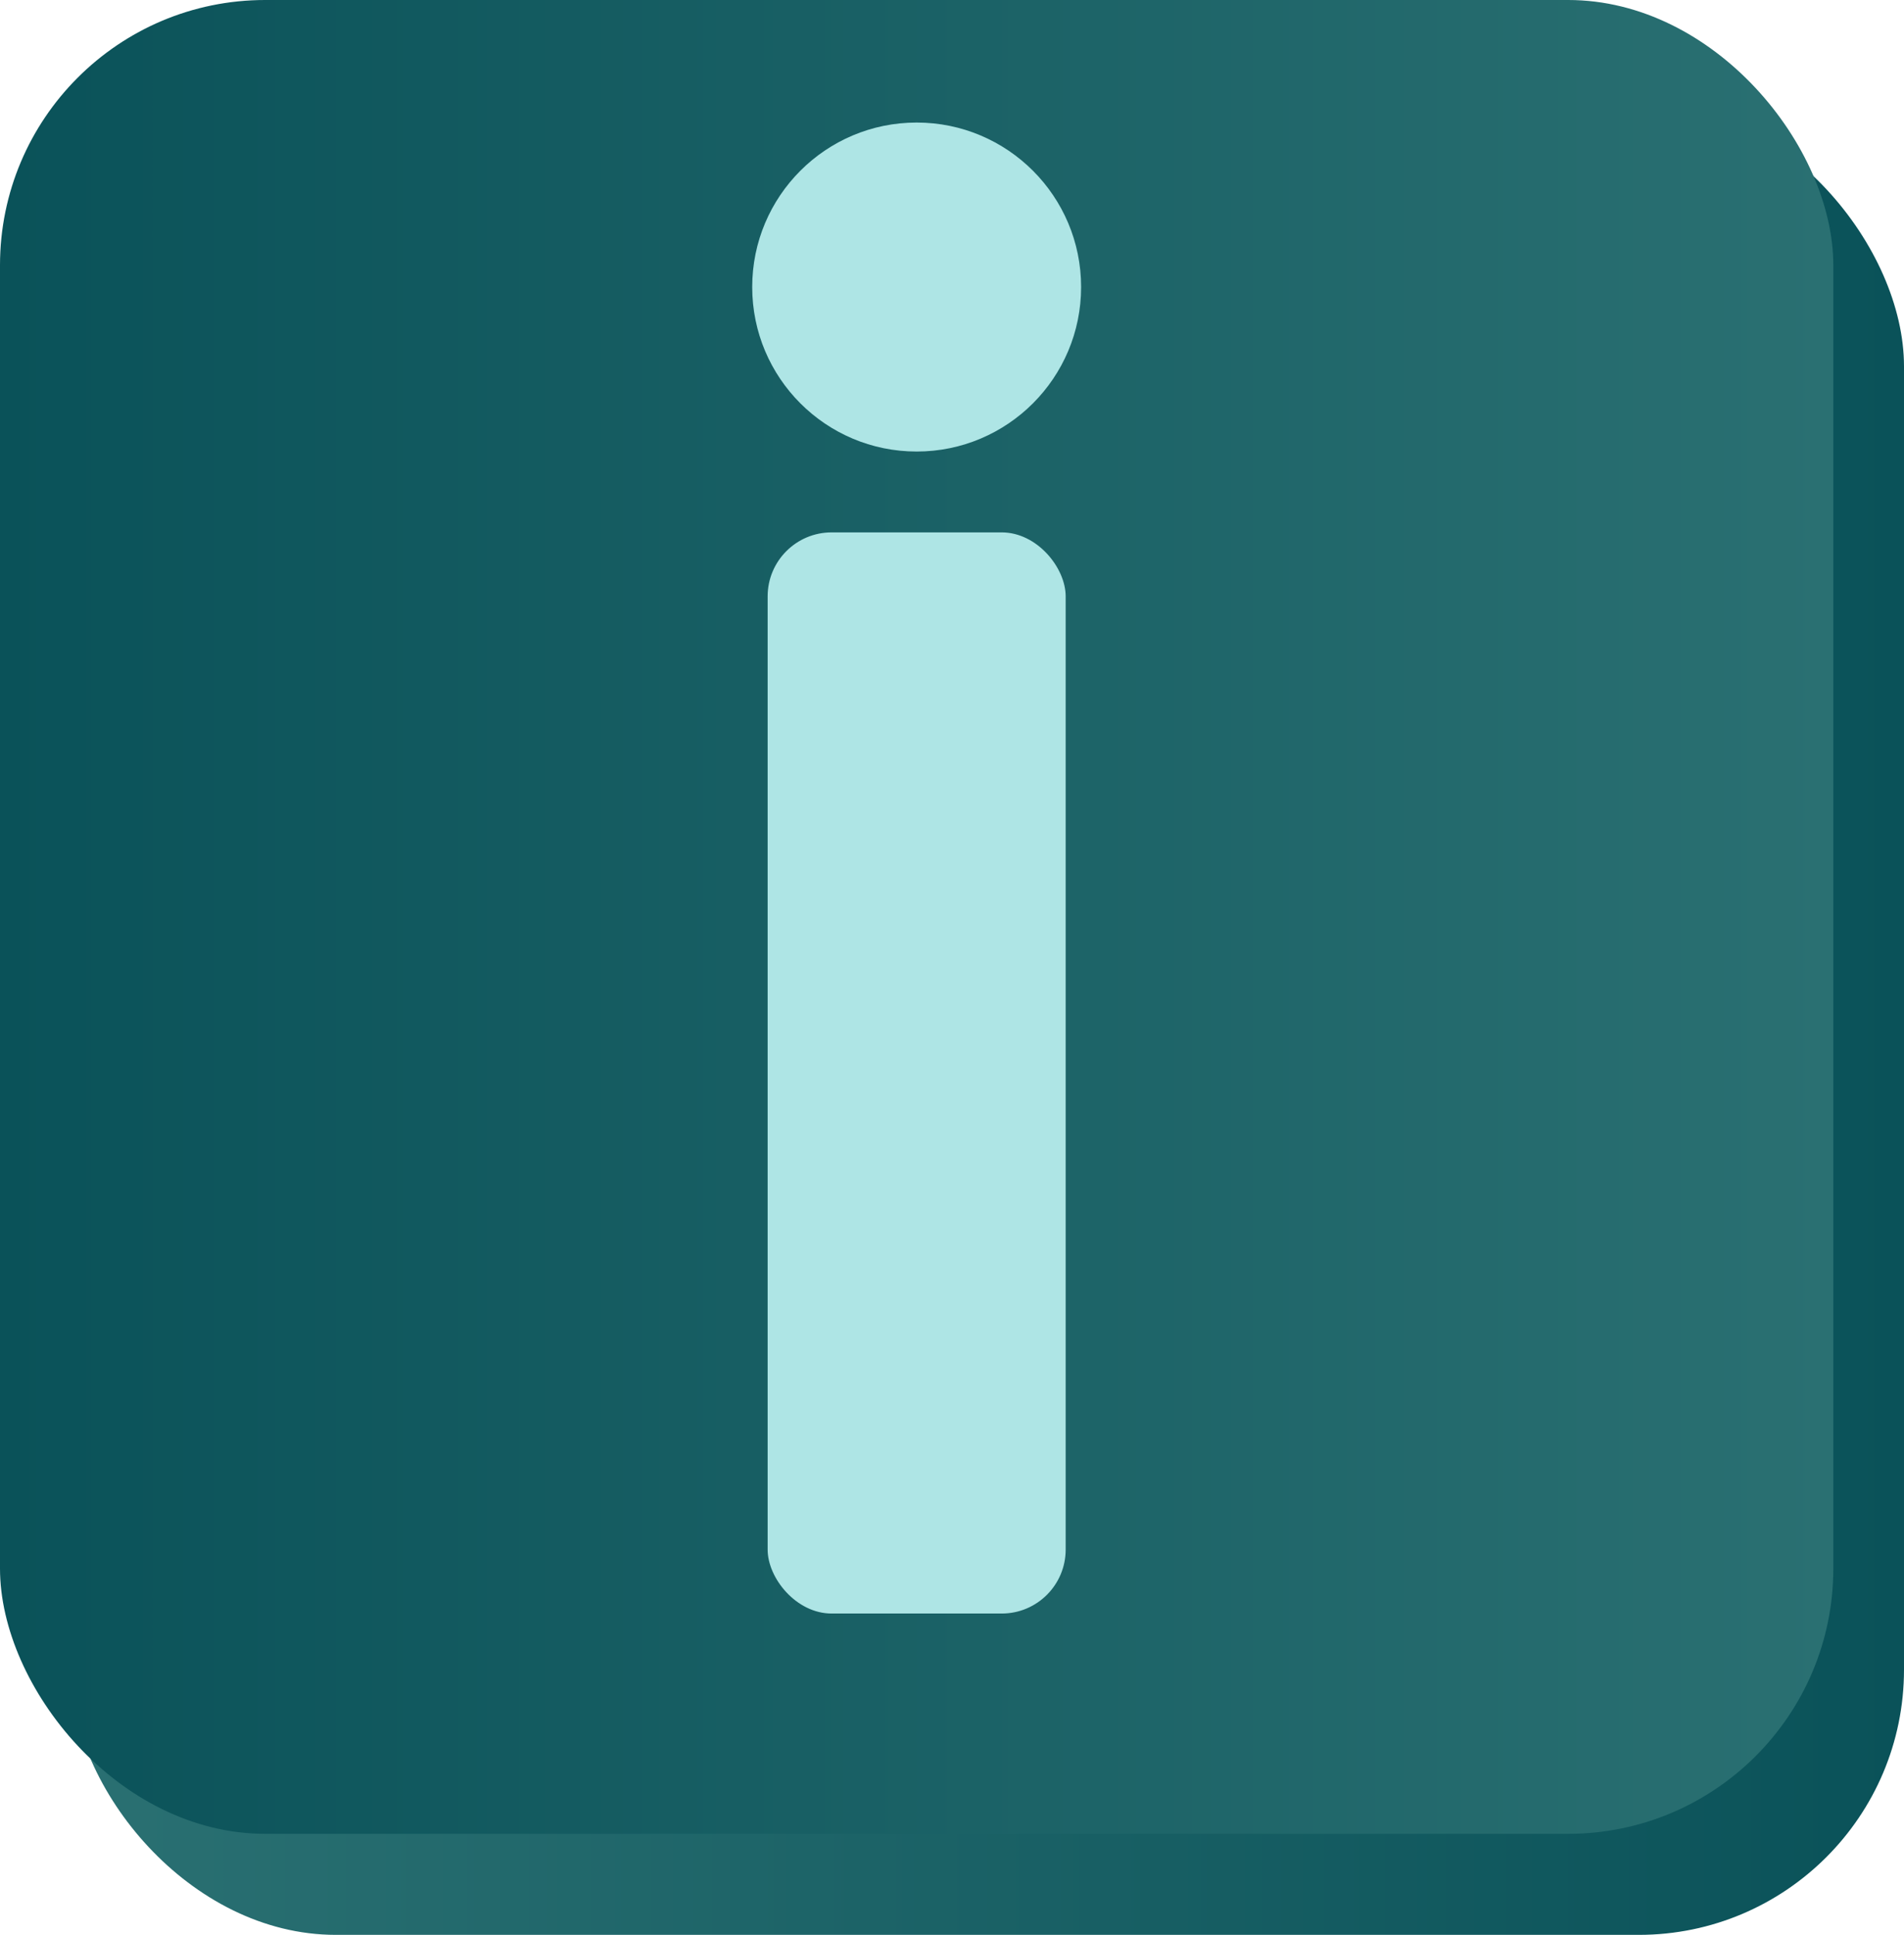 <svg id="Layer_1" preserveAspectRatio="none" data-name="Layer 1" xmlns="http://www.w3.org/2000/svg" xmlns:xlink="http://www.w3.org/1999/xlink" viewBox="0 0 144.38 146.68"><defs><style>.cls-1{fill:url(#linear-gradient);}.cls-2{fill:url(#linear-gradient-2);}.cls-3{fill:#aee5e5;}</style><linearGradient id="linear-gradient" x1="5.36" y1="77.17" x2="144.38" y2="77.17" gradientUnits="userSpaceOnUse"><stop offset="0" stop-color="#2a7072"/><stop offset="1" stop-color="#0a5259"/></linearGradient><linearGradient id="linear-gradient-2" x1="363.06" y1="69.51" x2="502.09" y2="69.51" gradientTransform="matrix(1, 0, 0, -1, -363.06, 139.02)" xlink:href="#linear-gradient"/></defs><rect class="cls-1" x="5.36" y="7.66" width="139.02" height="139.02" rx="20.11"/><rect class="cls-2" width="139.02" height="139.02" rx="20.11" transform="translate(139.02 139.02) rotate(180)"/><rect class="cls-3" x="58.21" y="40.36" width="22.6" height="81.96" rx="4.85"/><circle class="cls-3" cx="69.51" cy="21.76" r="12.47"/></svg>
